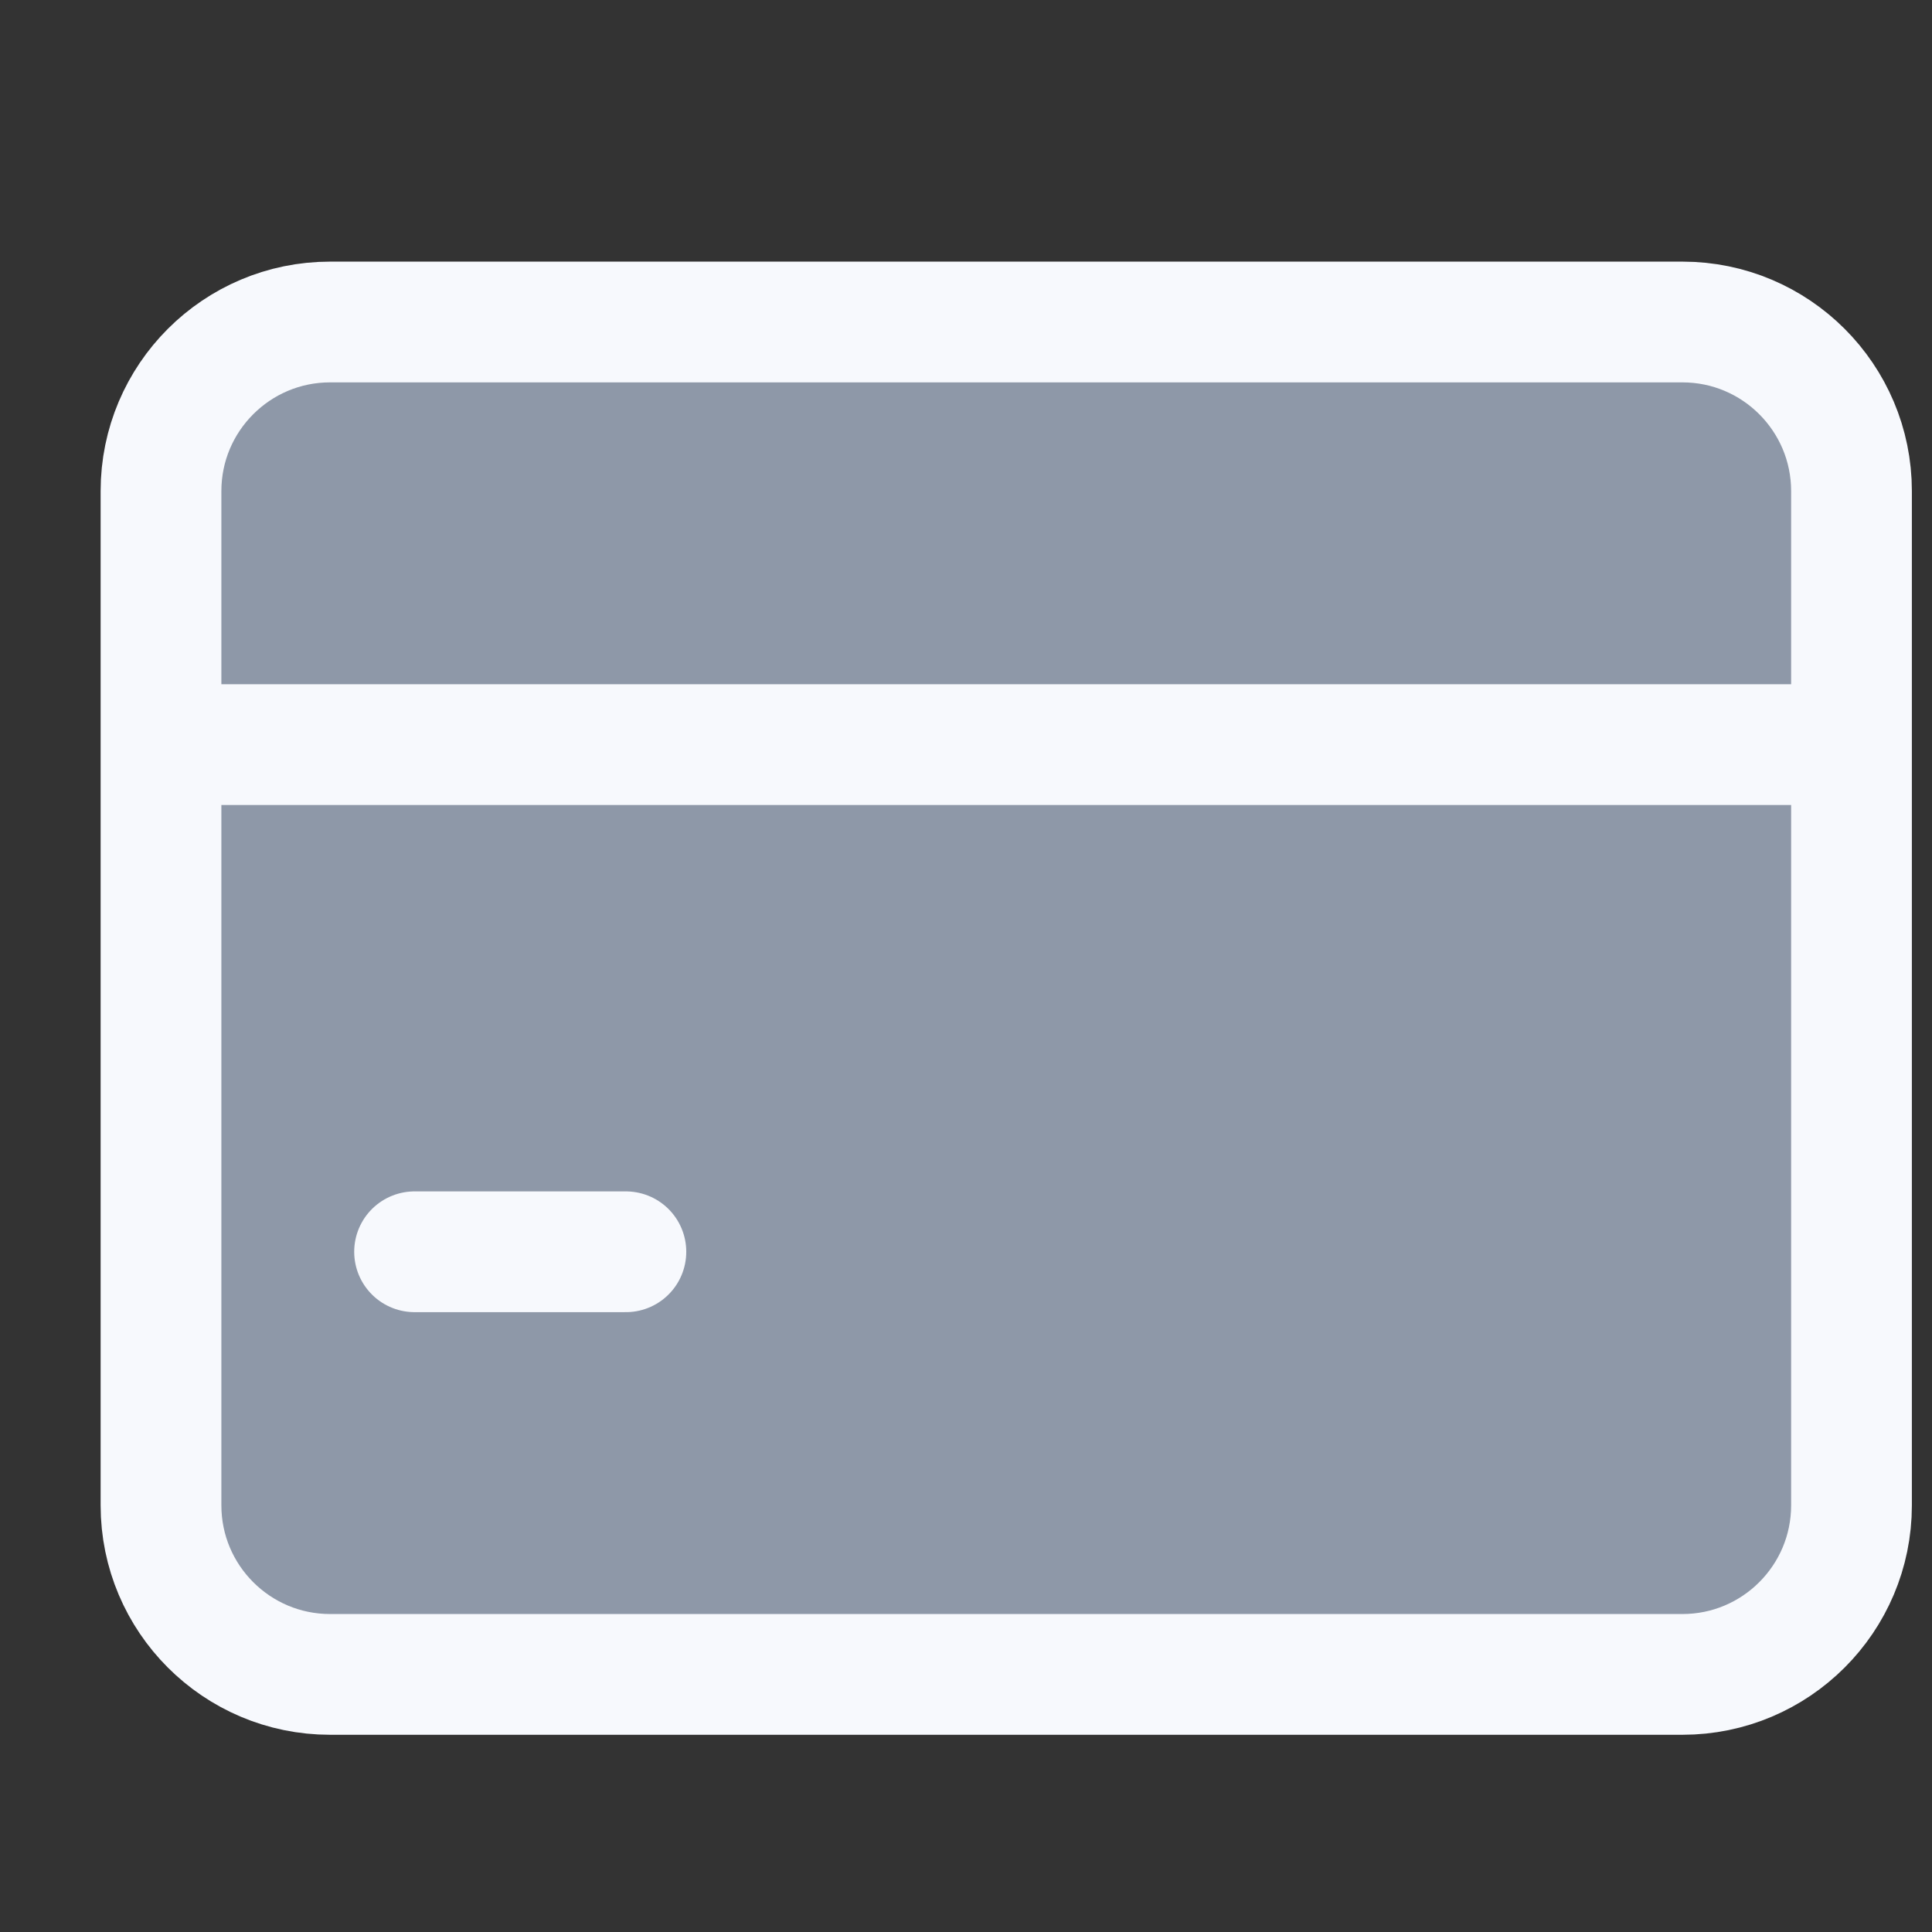 <svg width="24" height="24" viewBox="0 0 24 24" fill="none" xmlns="http://www.w3.org/2000/svg">
<rect x="0" y="0" width="24" height="24" fill="#333333" stroke="none"/>
<path fill-rule="evenodd" clip-rule="evenodd" d="M4.1 4H20.9C22.059 4 23 4.941 23 6.1V18.7C23 19.859 22.059 20.8 20.9 20.8H4.1C2.941 20.8 2 19.859 2 18.7V6.1C2 4.941 2.941 4 4.1 4Z" fill="#8E98A8"/>
<path d="M2 9.25H23M7.775 15.55H5.15M4.1 4H20.9C22.059 4 23 4.941 23 6.1V18.7C23 19.859 22.059 20.8 20.9 20.8H4.1C2.941 20.8 2 19.859 2 18.7V6.1C2 4.941 2.941 4 4.1 4Z" stroke="#F7F9FD" stroke-width="1.5" stroke-linecap="round" stroke-linejoin="round"/>
</svg>
